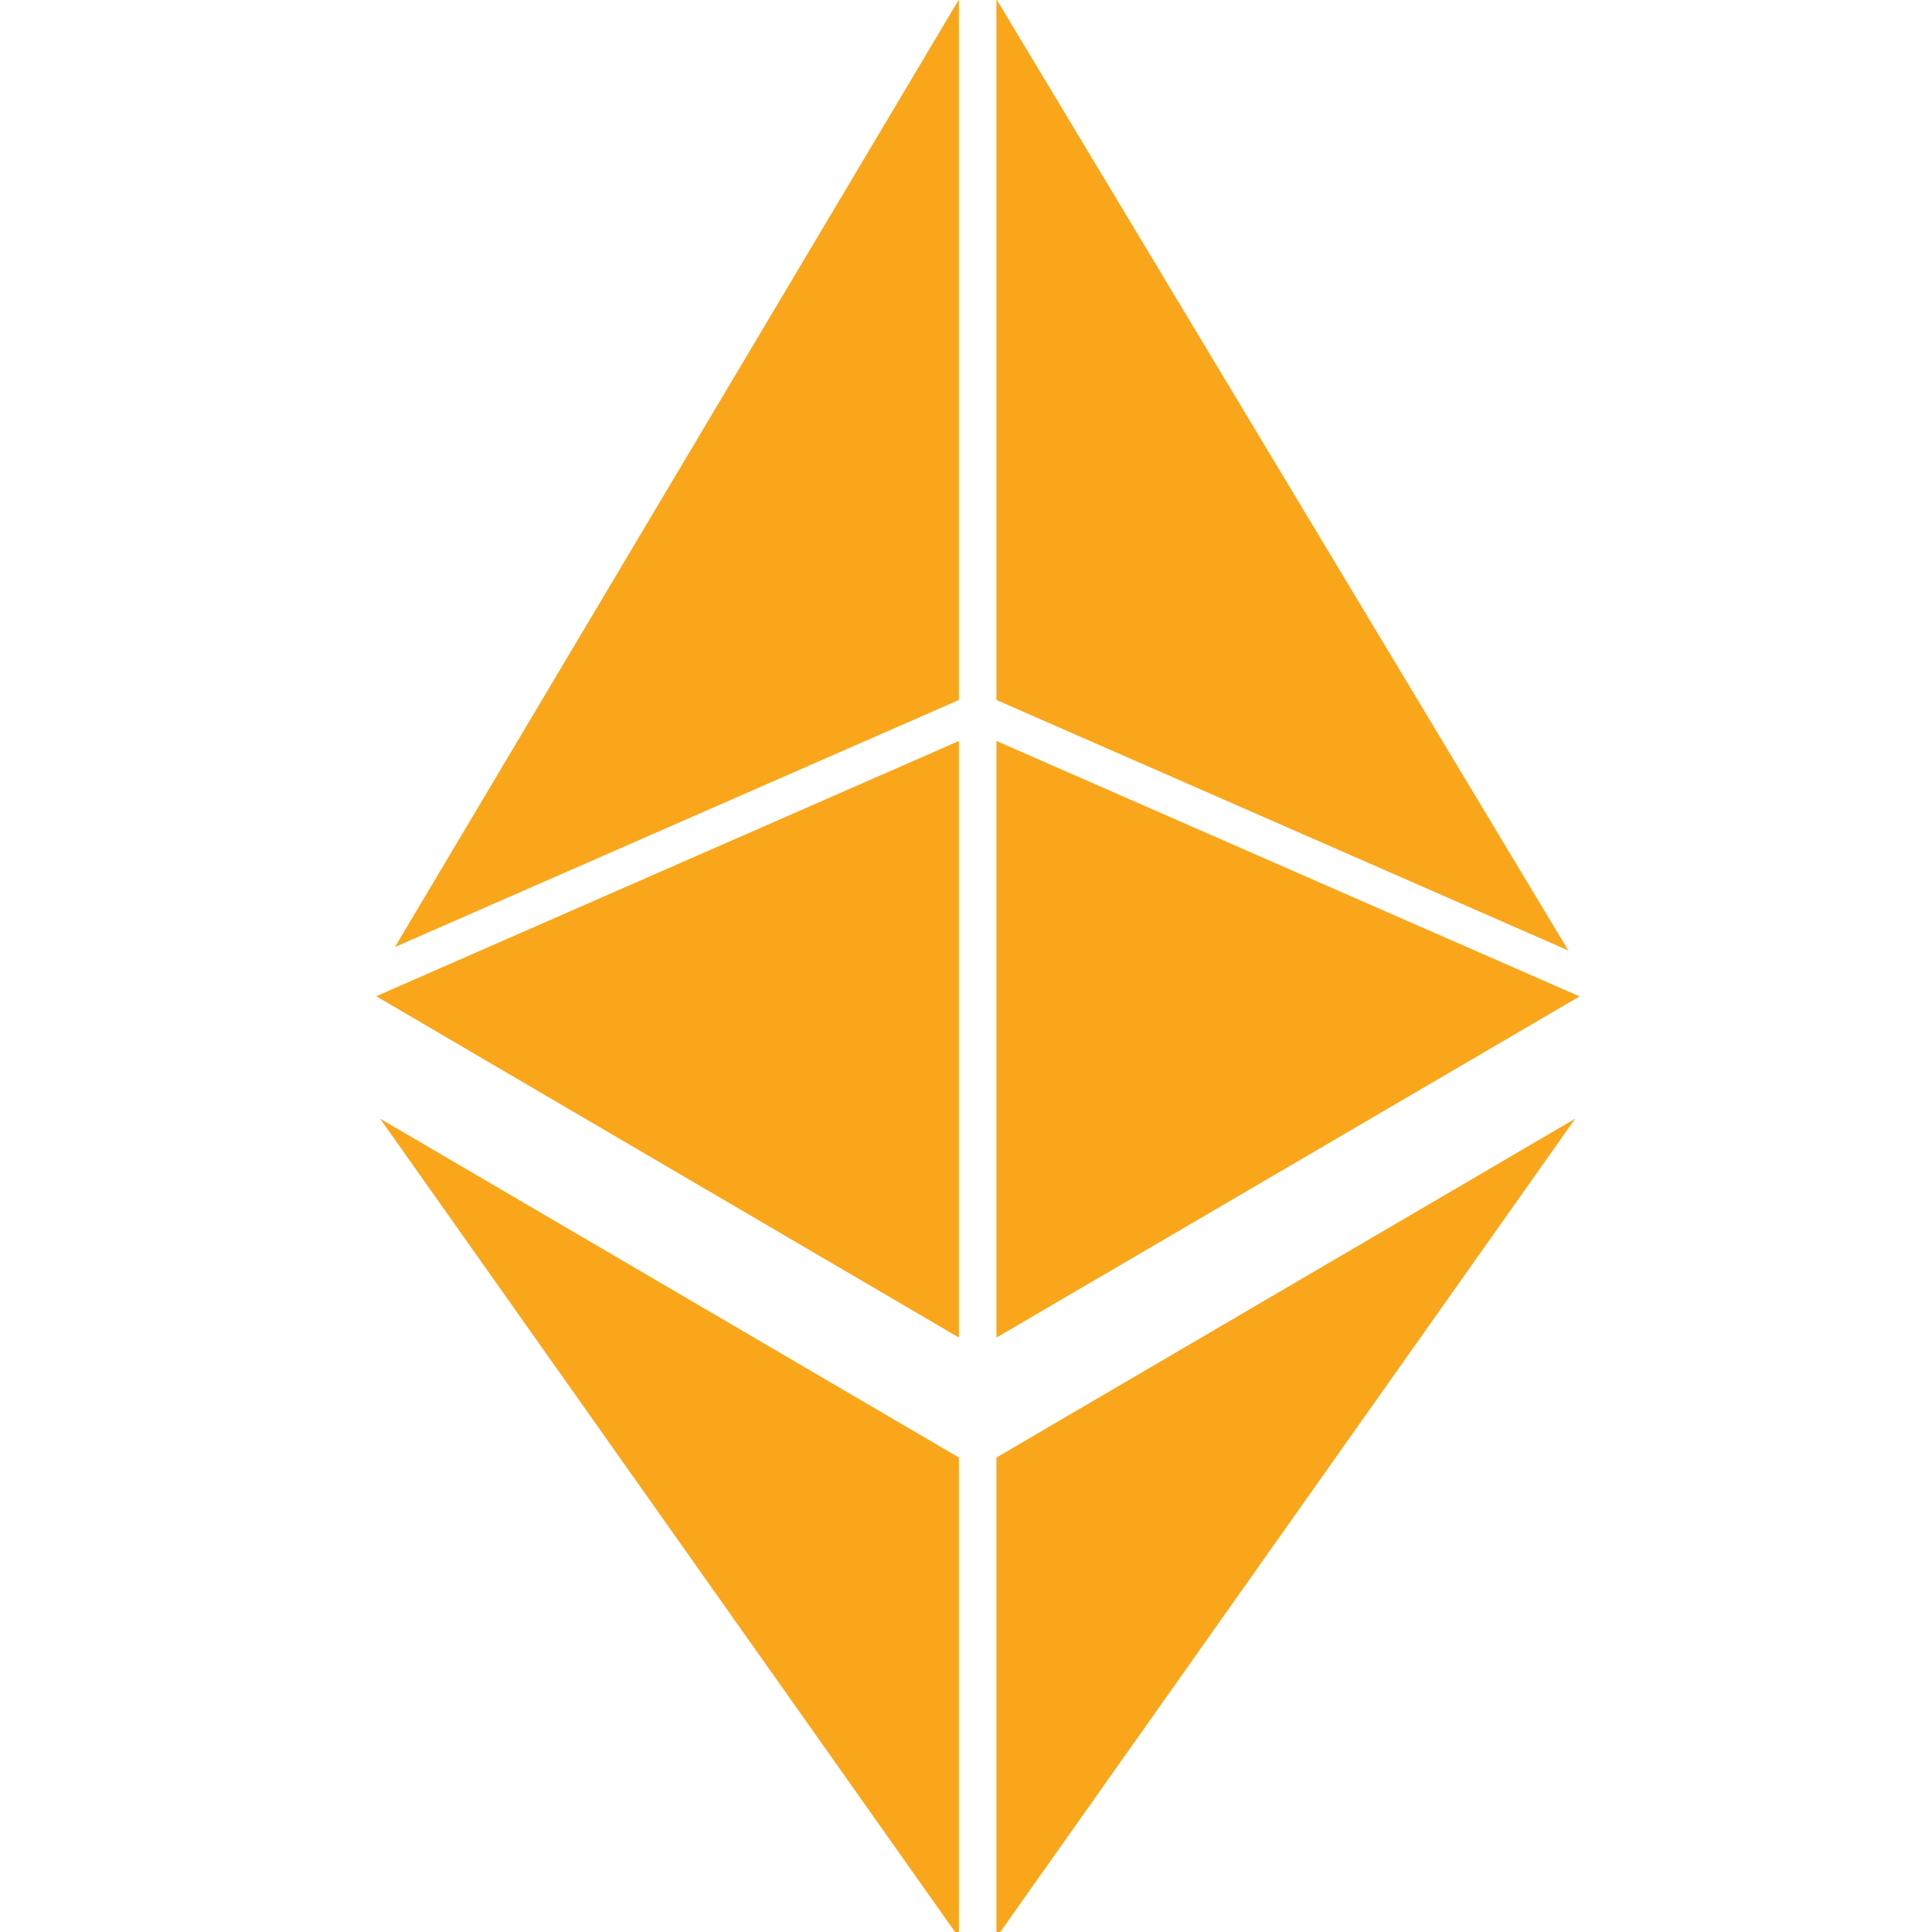 <svg xmlns="http://www.w3.org/2000/svg" fill="#faa61a" width="226.777" height="226.777" viewBox="0 0 226.777 226.777"><path d="M112.553 157V86.977l-68.395 29.96zm0-74.837V-.056L46.362 111.156zM116.962-.09v82.253l67.121 29.403zm0 87.067v70.025l68.443-40.045zm-4.409 140.429v-56.321L44.618 131.31zm4.409 0l67.935-96.096-67.935 39.775z"/></svg>